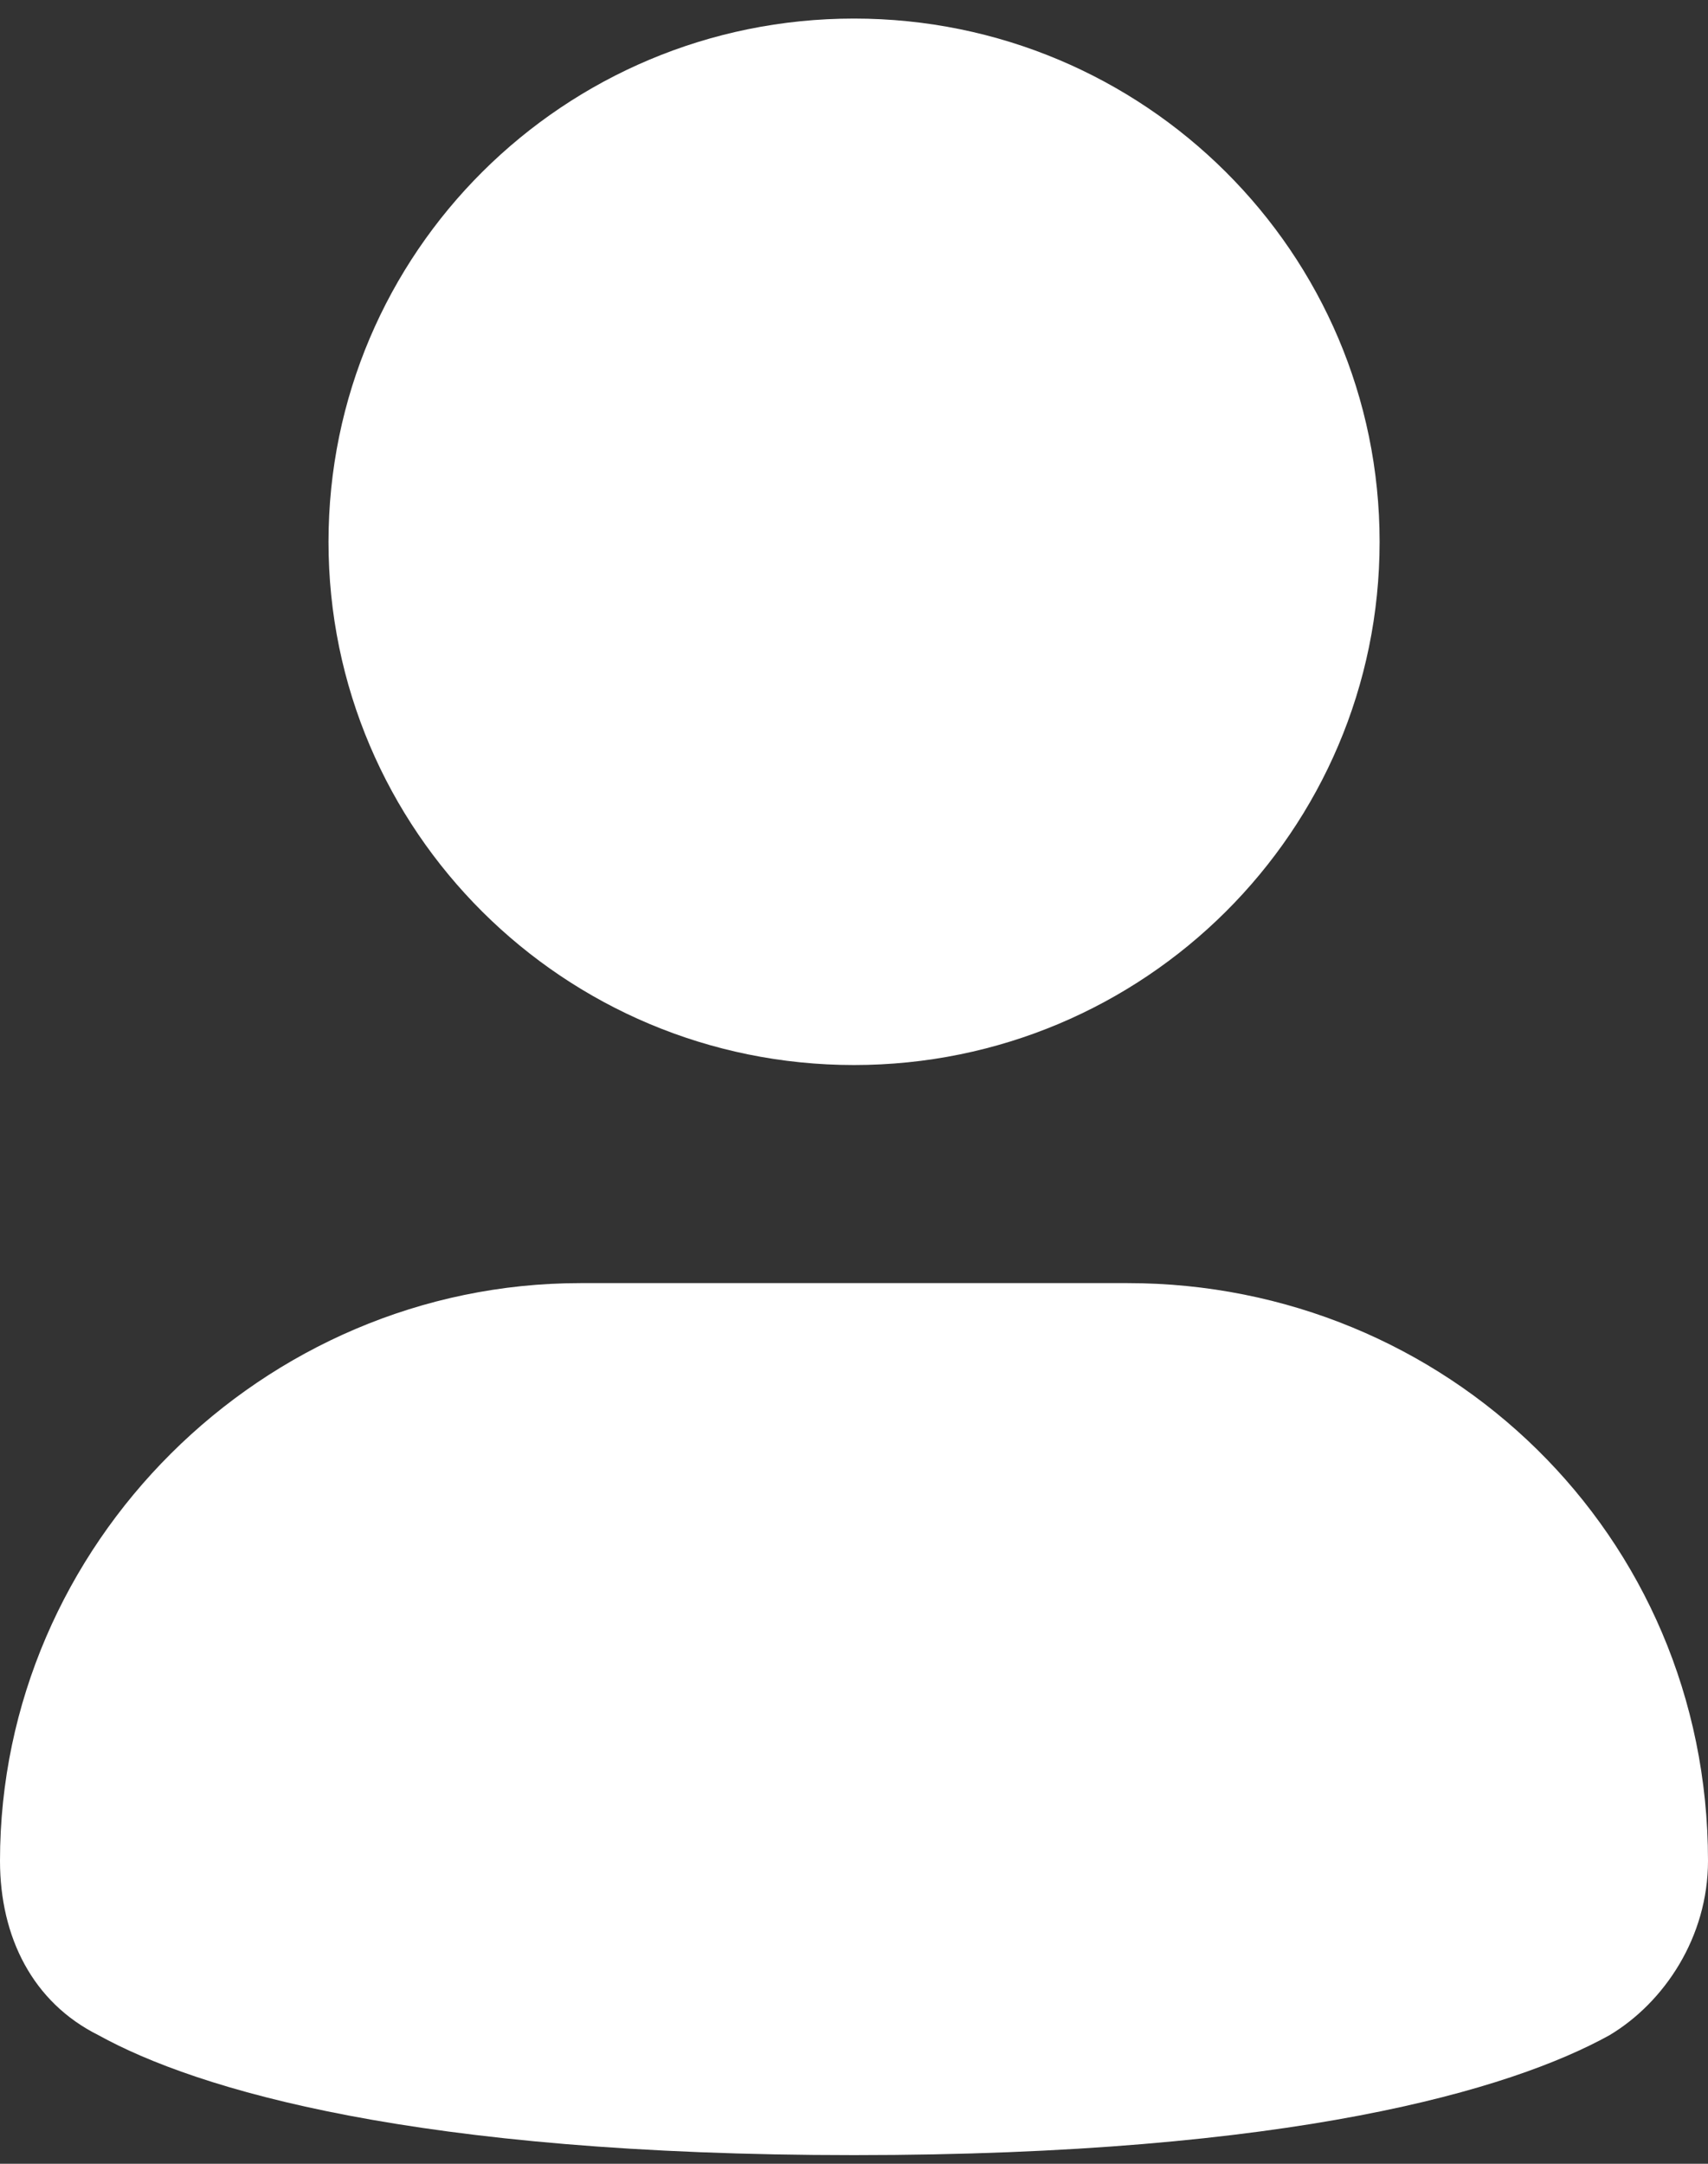 <svg width="15" height="19" viewBox="0 0 15 19" fill="none" xmlns="http://www.w3.org/2000/svg">
<rect x="0" y="0" width="15" height="19" fill="#333333" stroke="none"/>
<path d="M7.5 9.352C10.049 9.352 12.116 7.295 12.116 4.758C12.116 2.22 10.049 0.163 7.5 0.163C4.951 0.163 2.885 2.22 2.885 4.758C2.885 7.295 4.951 9.352 7.5 9.352Z" fill="white"/>
<path d="M9.904 11.267H5.096C2.308 11.267 0 13.564 0 16.34C0 17.01 0.288 17.584 0.865 17.871C1.731 18.35 3.654 18.924 7.5 18.924C11.346 18.924 13.269 18.35 14.135 17.871C14.615 17.584 15 17.01 15 16.34C15 13.468 12.692 11.267 9.904 11.267Z" fill="white"/>
</svg>
